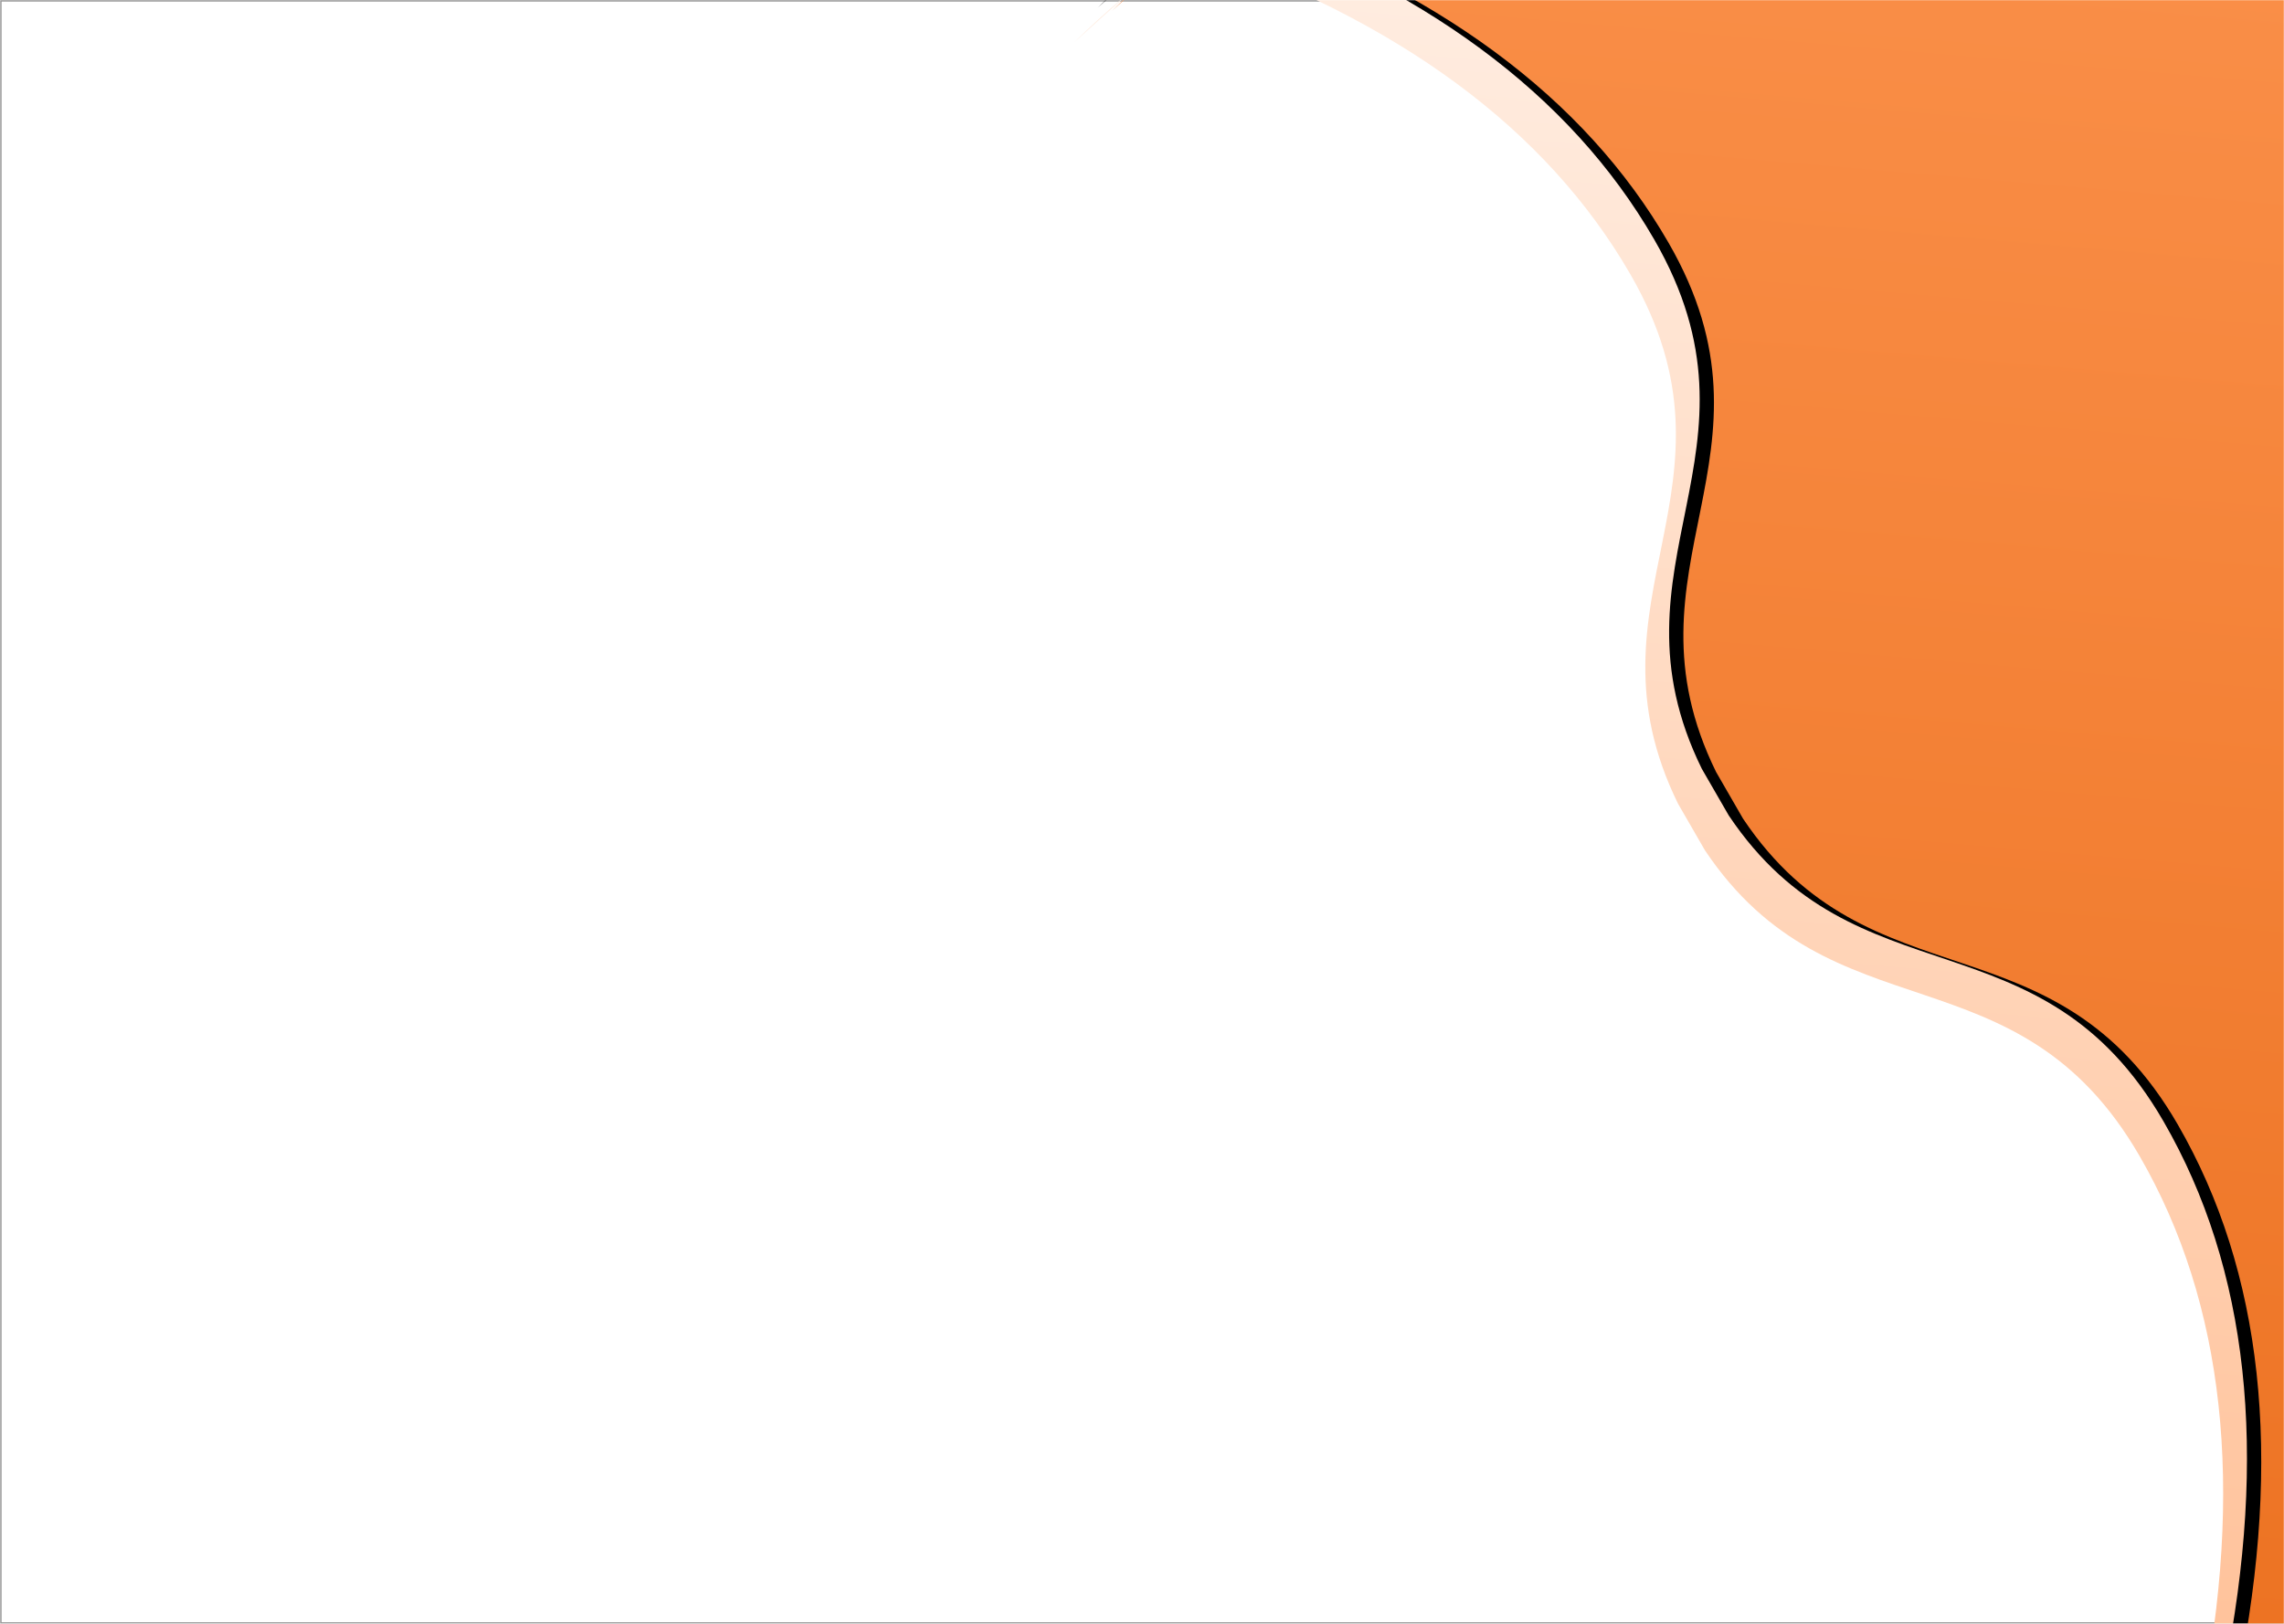 <?xml version="1.0" encoding="UTF-8"?>
<svg width="1440px" height="1024px" viewBox="0 0 1440 1024" version="1.1" xmlns="http://www.w3.org/2000/svg" xmlns:xlink="http://www.w3.org/1999/xlink">
    <title>Group</title>
    <defs>
        <rect id="path-1" x="0" y="0" width="1440" height="1024"></rect>
        <linearGradient x1="55.319%" y1="-14.476%" x2="40.902%" y2="171.636%" id="linearGradient-3">
            <stop stop-color="#FFFFFF" offset="0%"></stop>
            <stop stop-color="#FF9956" offset="100%"></stop>
        </linearGradient>
        <linearGradient x1="55.29%" y1="-14.097%" x2="40.809%" y2="172.838%" id="linearGradient-4">
            <stop stop-color="#FF9956" offset="0%"></stop>
            <stop stop-color="#E05900" offset="100%"></stop>
        </linearGradient>
        <path d="M823.325,82.257 C1122.972,-90.744 1509.662,18.016 1687,325.174 C1864.338,632.333 1765.191,1021.563 1465.544,1194.564 C1447.93,1204.734 1430.014,1213.93 1411.859,1222.169 L1411.093,1226 C1439.251,1086.154 1426.571,969.885 1373.053,877.192 C1295.707,743.23 1179.151,804 1098.941,684.257 L1081.98,654.88 C1018.385,525.551 1129.289,454.999 1051.944,321.039 C998.916,229.197 905.797,160.501 772.585,114.952 C788.79,103.343 805.711,92.426 823.325,82.257 Z M738.549,141.151 C725.804,152.453 713.306,163.701 701.055,174.897 C710.941,165.22 721.199,155.85 731.821,146.799 Z" id="path-5"></path>
        <filter x="-1.4%" y="-3.2%" width="104.1%" height="105.5%" filterUnits="objectBoundingBox" id="filter-6">
            <feMorphology radius="2.5" operator="erode" in="SourceAlpha" result="shadowSpreadOuter1"></feMorphology>
            <feOffset dx="-9" dy="-2" in="shadowSpreadOuter1" result="shadowOffsetOuter1"></feOffset>
            <feGaussianBlur stdDeviation="13.5" in="shadowOffsetOuter1" result="shadowBlurOuter1"></feGaussianBlur>
            <feColorMatrix values="0 0 0 0 0.868   0 0 0 0 0.466   0 0 0 0 0  0 0 0 0.5 0" type="matrix" in="shadowBlurOuter1"></feColorMatrix>
        </filter>
    </defs>
    <g id="Log-In-+-Dashboard-App-View" stroke="none" stroke-width="1" fill="none" fill-rule="evenodd">
        <g id="Group">
            <mask id="mask-2" fill="white">
                <use xlink:href="#path-1"></use>
            </mask>
            <use id="Mask" fill="#FFFFFF" xlink:href="#path-1"></use>
            <g mask="url(#mask-2)">
                <g transform="translate(0, -168)">
                    <rect id="Rectangle" stroke="#979797" stroke-width="1" fill="#FFFFFF" fill-rule="evenodd" x="0.5" y="168.5" width="1439" height="1023"></rect>
                    <path d="M799.325,102.257 C1098.972,-70.744 1485.662,38.016 1663,345.174 C1840.338,652.333 1741.191,1041.563 1441.544,1214.564 C1423.93,1224.734 1406.014,1233.93 1387.859,1242.169 L1387.093,1246 C1415.251,1106.154 1402.571,989.885 1349.053,897.192 C1271.707,763.23 1155.151,824 1074.941,704.257 L1057.98,674.88 C994.385,545.551 1105.289,474.999 1027.944,341.039 C974.916,249.197 881.797,180.501 748.585,134.952 C764.79,123.343 781.711,112.426 799.325,102.257 Z M714.549,161.151 C701.804,172.453 689.306,183.701 677.055,194.897 C686.941,185.22 697.199,175.85 707.821,166.799 Z" id="Combined-Shape-Copy" stroke="none" fill="url(#linearGradient-3)" fill-rule="evenodd"></path>
                    <g id="Combined-Shape" stroke="none" fill="none">
                        <use fill="black" fill-opacity="1" filter="url(#filter-6)" xlink:href="#path-5"></use>
                        <use fill="url(#linearGradient-4)" fill-rule="evenodd" xlink:href="#path-5"></use>
                    </g>
                </g>
            </g>
        </g>
    </g>
</svg>